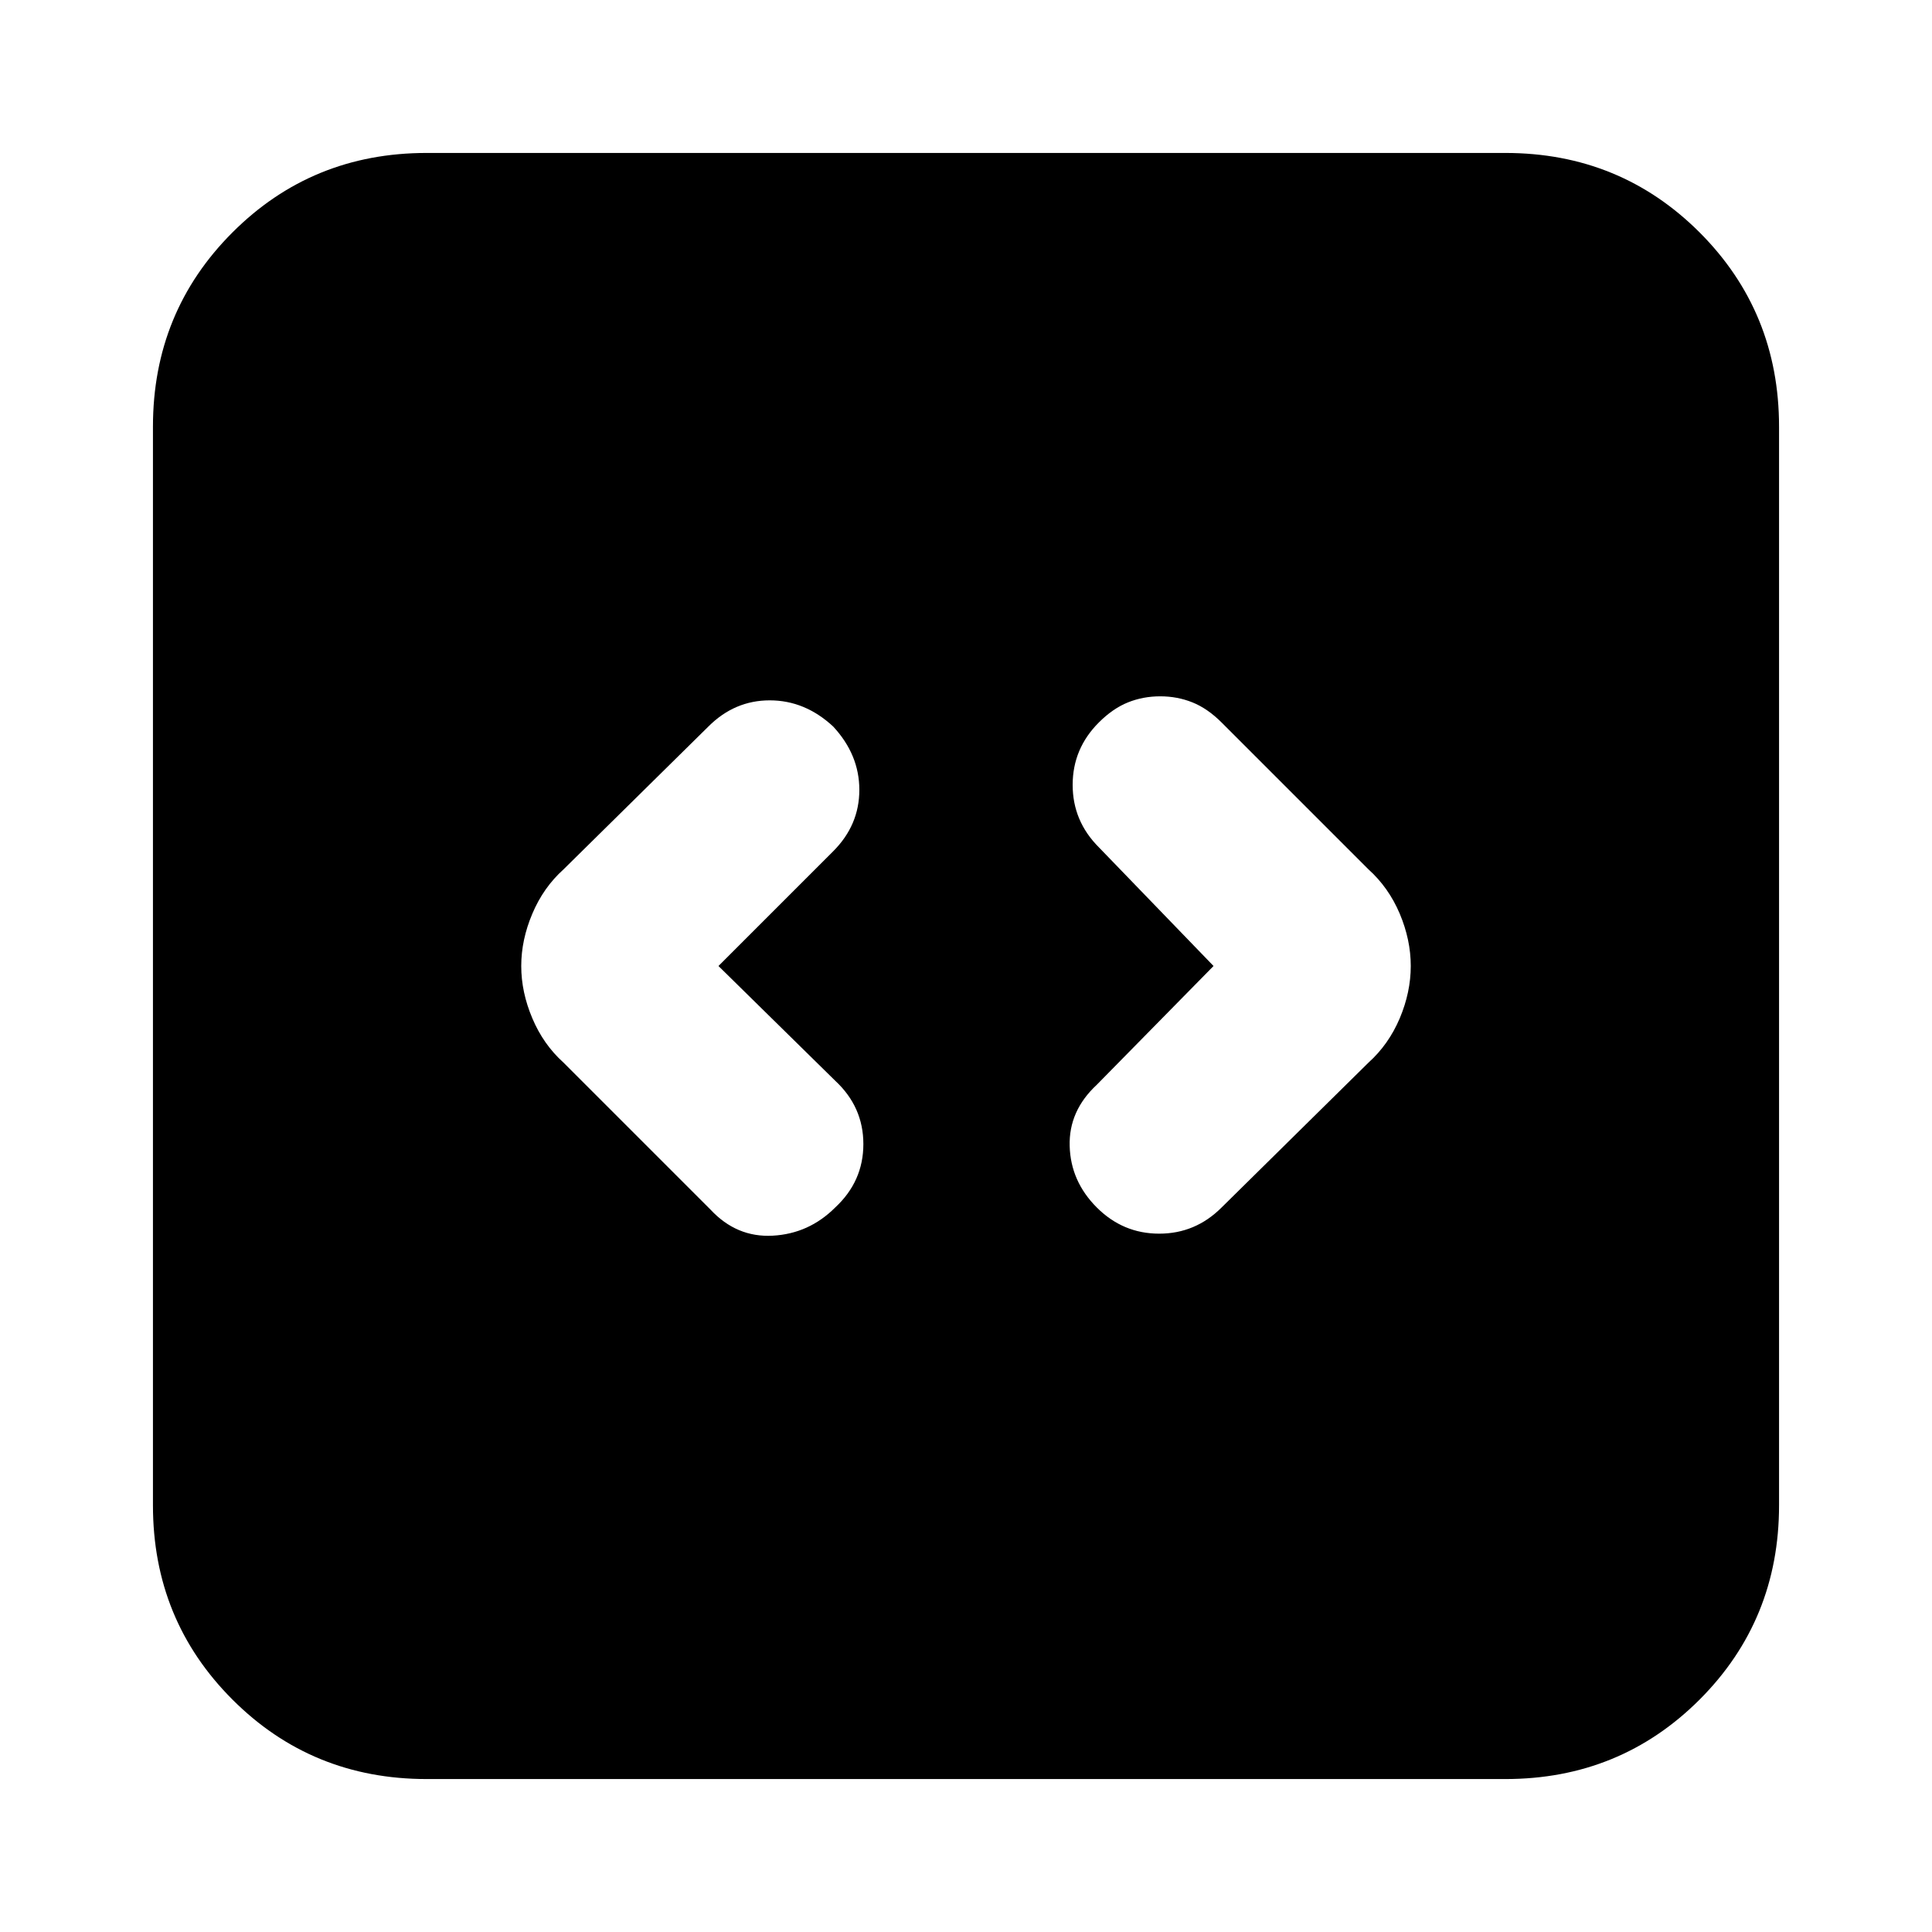 <svg xmlns="http://www.w3.org/2000/svg" height="24" width="24"><path d="m8.925 12 1.425-1.425q.325-.325.325-.763 0-.437-.325-.787Q10 8.7 9.562 8.7q-.437 0-.762.325L7 10.8q-.25.225-.387.55-.138.325-.138.65t.138.65q.137.325.387.55l1.825 1.825q.325.35.775.325.45-.025.775-.35.35-.325.35-.788 0-.462-.35-.787Zm6.15 0-1.45 1.475q-.35.325-.337.762.012.438.337.763t.775.325q.45 0 .775-.325L17 13.2q.25-.225.388-.55.137-.325.137-.65t-.137-.65q-.138-.325-.388-.55l-1.825-1.825q-.175-.175-.363-.25-.187-.075-.399-.075-.213 0-.4.075-.188.075-.363.25-.325.325-.325.775t.325.775ZM5.3 22.1q-1.425 0-2.412-.987Q1.9 20.125 1.9 18.7V5.3q0-1.425.988-2.413Q3.875 1.9 5.3 1.9h13.4q1.425 0 2.413.987.987.988.987 2.413v13.4q0 1.425-.987 2.413-.988.987-2.413.987Z"/></svg>